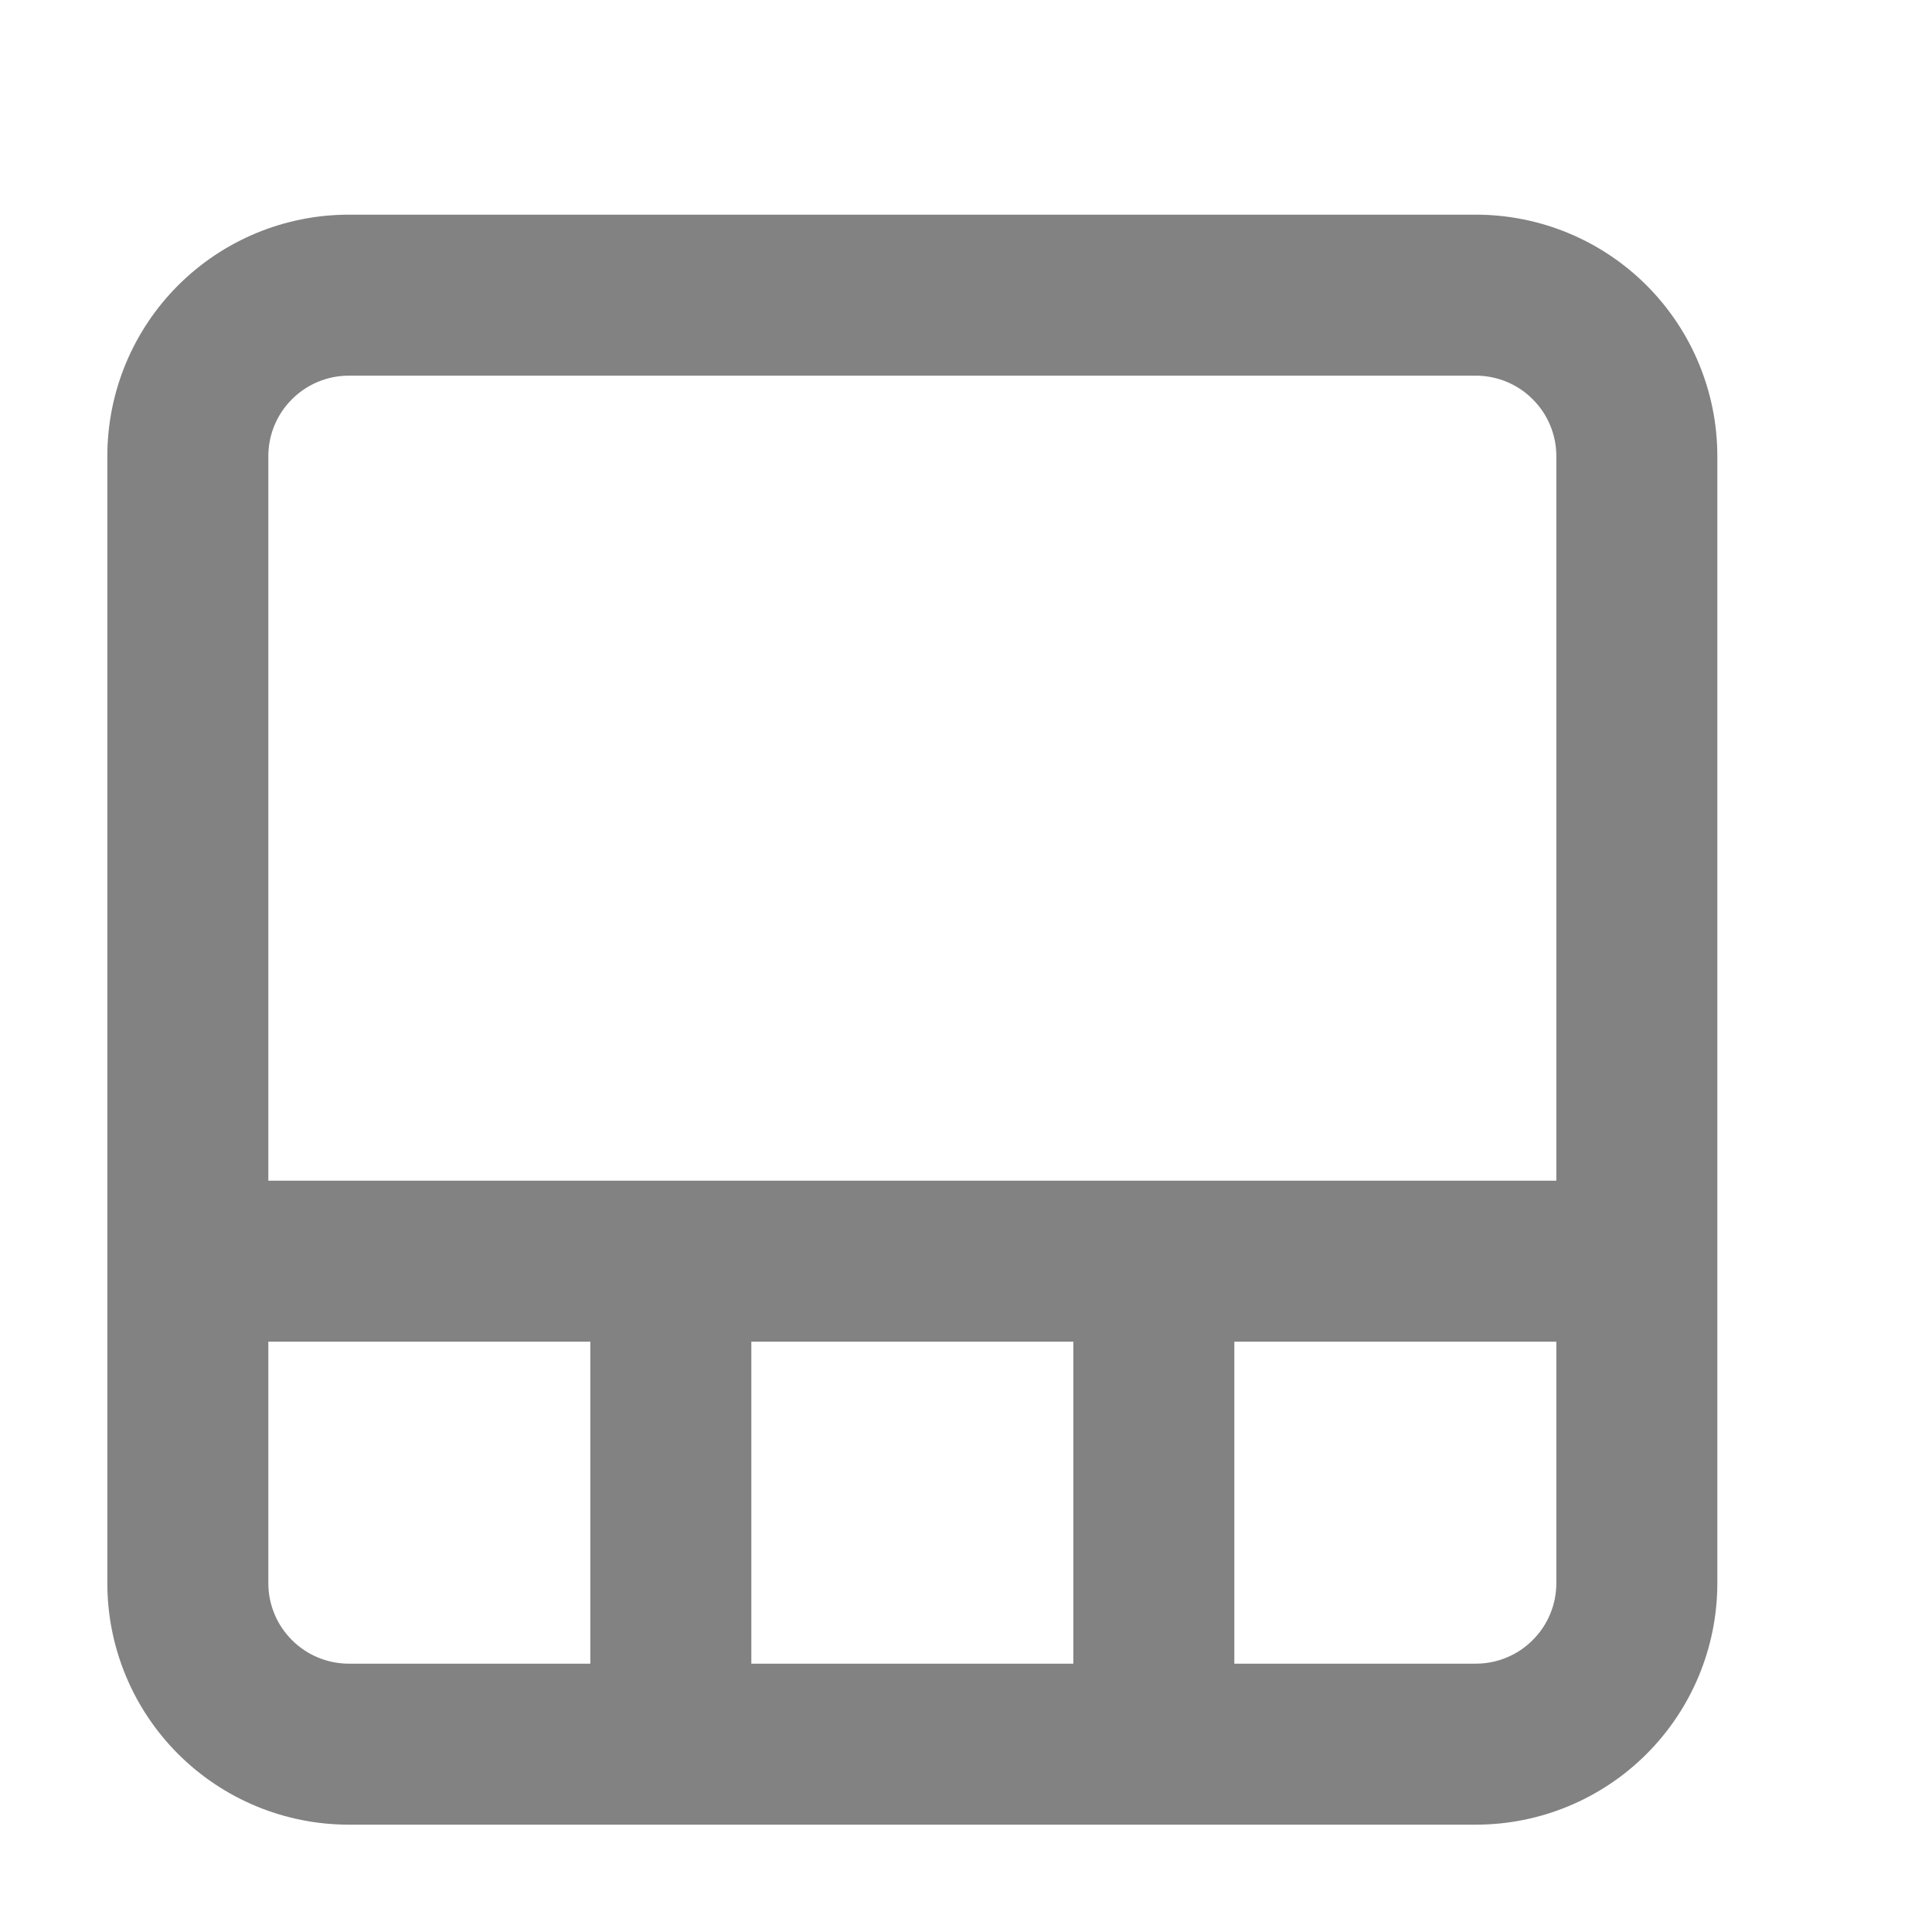 <svg width="18" height="18" viewBox="0 0 18 18" fill="none" xmlns="http://www.w3.org/2000/svg">
<path d="M13.75 2H3.25C2.653 2 2.081 2.237 1.659 2.659C1.237 3.081 1 3.653 1 4.25V14.75C1 15.347 1.237 15.919 1.659 16.341C2.081 16.763 2.653 17 3.25 17H13.75C14.347 17 14.919 16.763 15.341 16.341C15.763 15.919 16 15.347 16 14.75V4.25C16 3.653 15.763 3.081 15.341 2.659C14.919 2.237 14.347 2 13.75 2ZM2.5 4.25C2.5 4.051 2.579 3.86 2.72 3.72C2.86 3.579 3.051 3.5 3.25 3.5H13.75C13.949 3.5 14.14 3.579 14.28 3.72C14.421 3.86 14.5 4.051 14.5 4.25V11H2.5V4.25ZM3.25 15.5C3.051 15.5 2.86 15.421 2.72 15.28C2.579 15.14 2.5 14.949 2.5 14.75V12.5H5.5V15.5H3.25ZM7 15.5V12.5H10V15.5H7ZM14.5 14.75C14.5 14.949 14.421 15.14 14.28 15.28C14.14 15.421 13.949 15.5 13.75 15.5H11.5V12.5H14.5V14.75Z" fill="#828282"/>
</svg>
